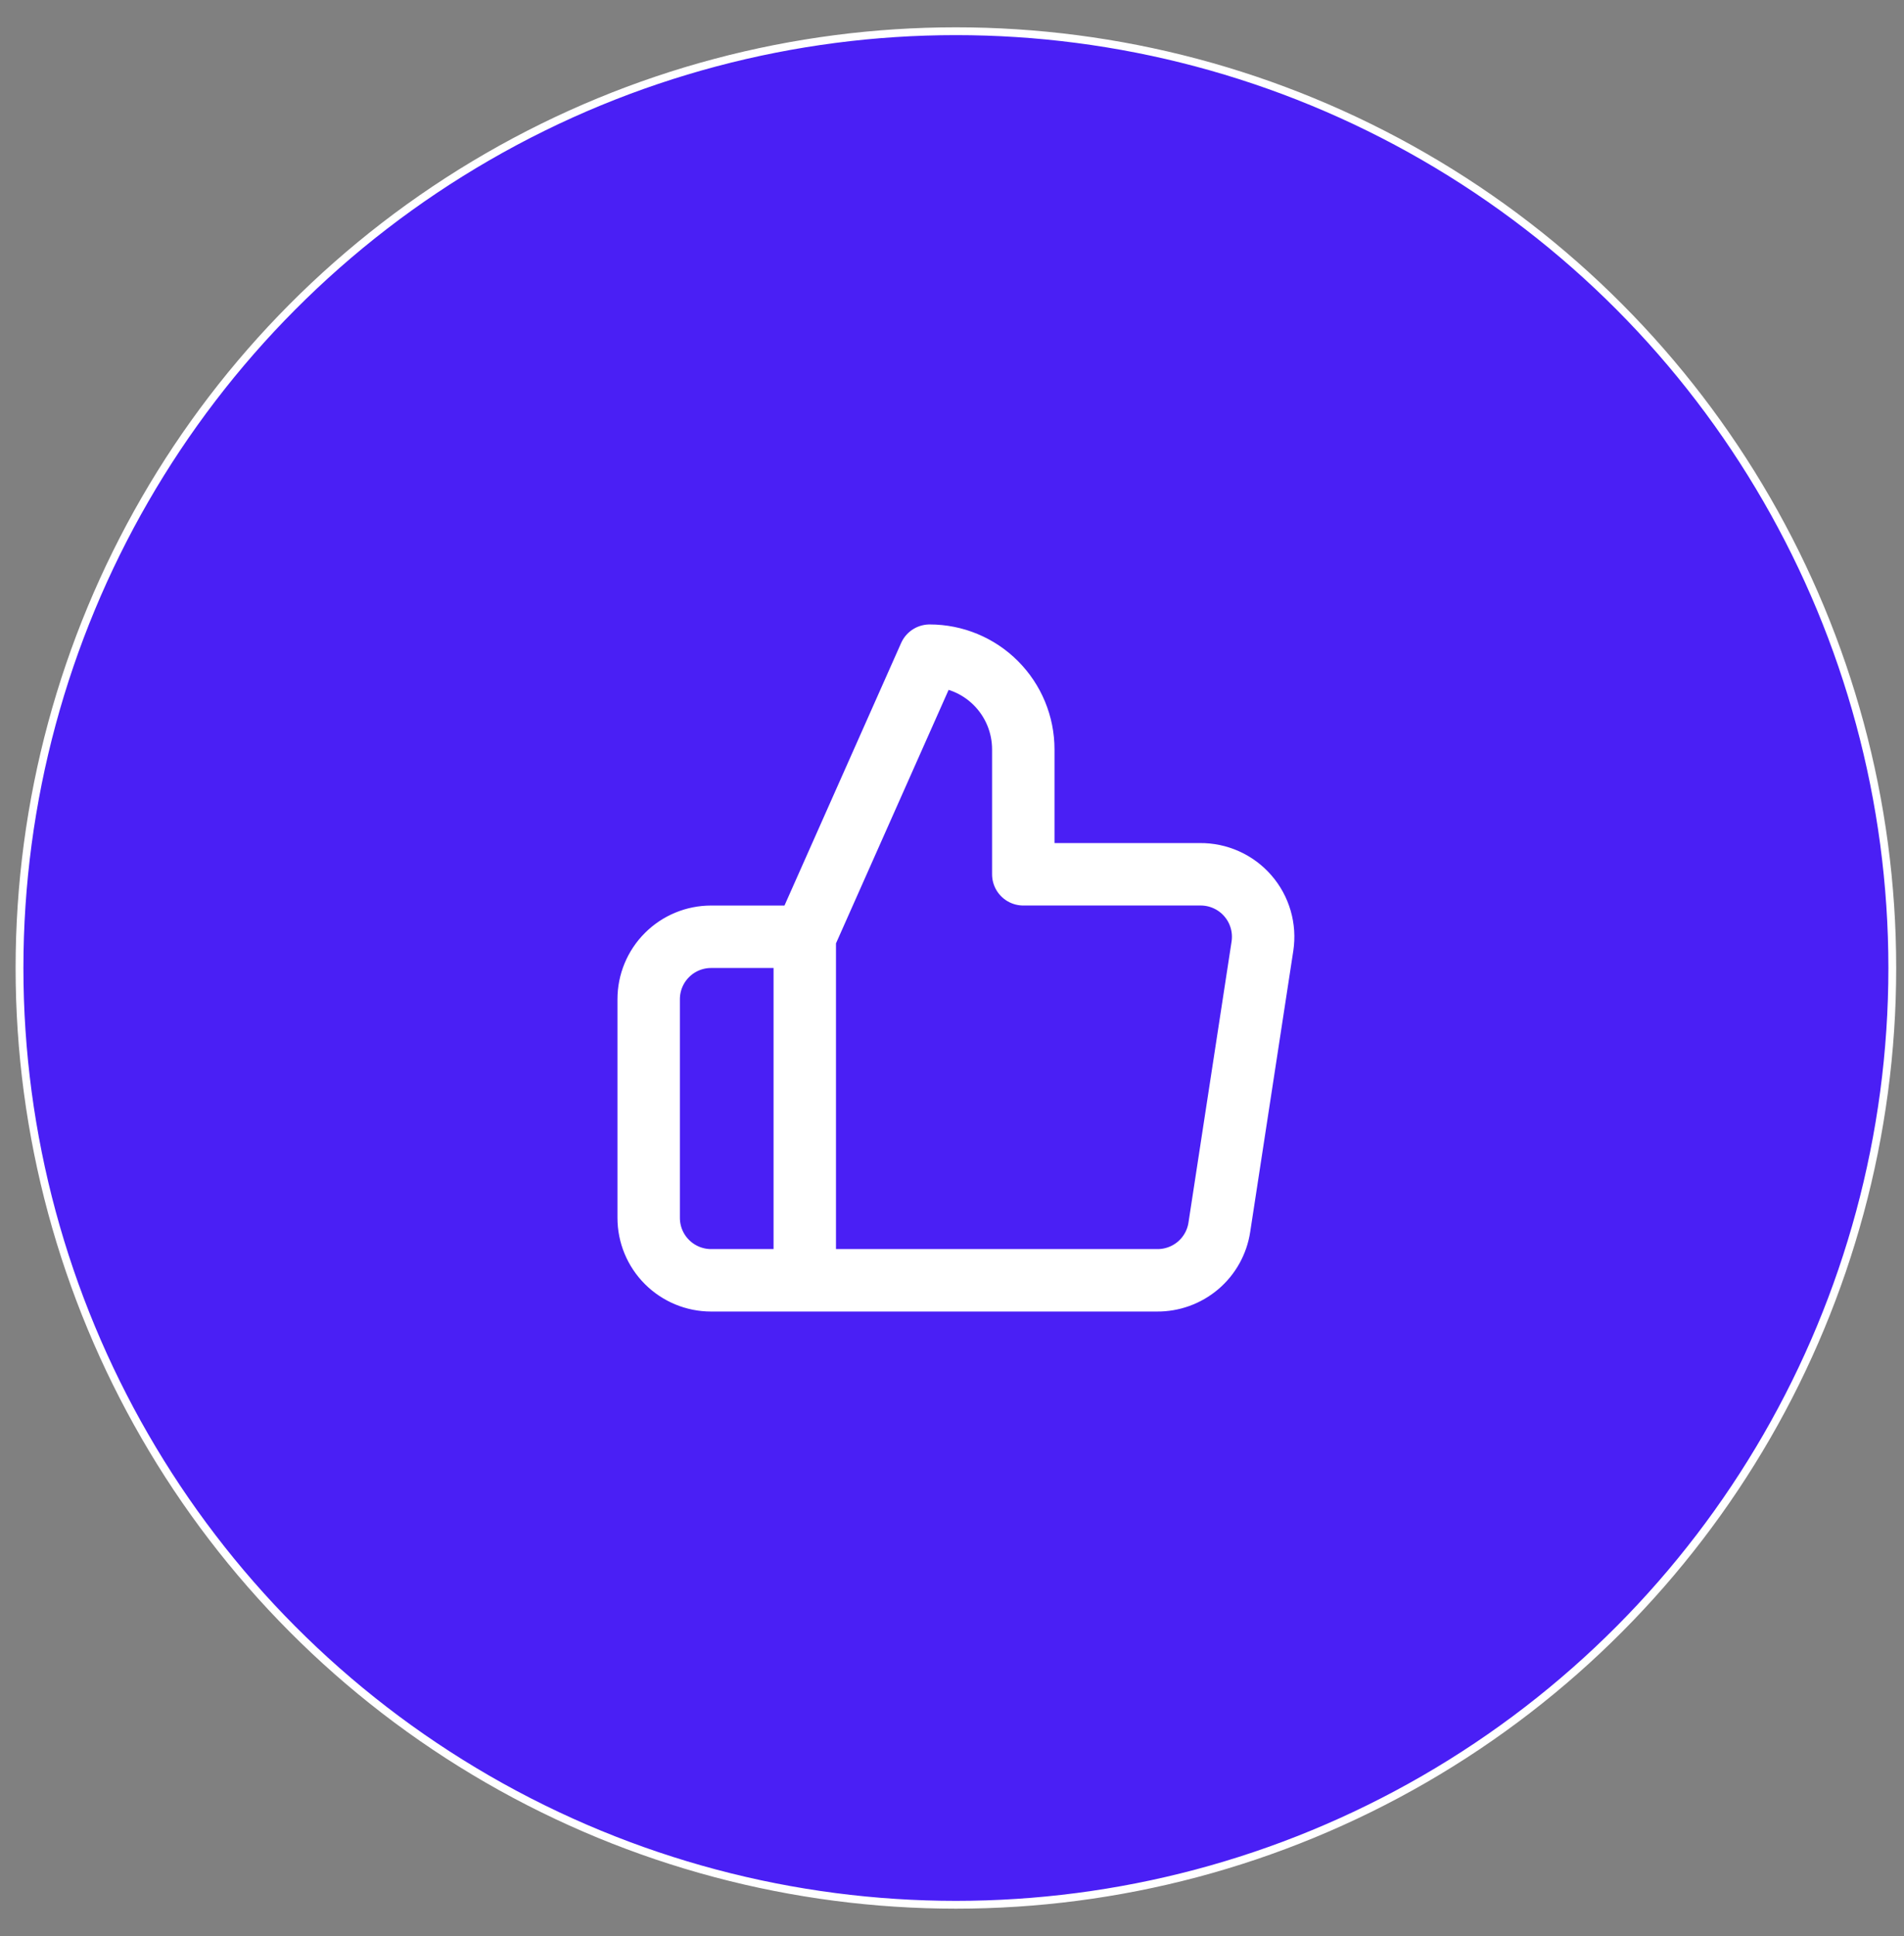<svg width="61" height="62" viewBox="0 0 61 62" fill="none" xmlns="http://www.w3.org/2000/svg">
<rect x="0" y="0" width="61" height="62" fill="#808080" stroke="none"/>
<circle cx="30.625" cy="31" r="30" fill="#4A1FF5" stroke="white" stroke-width="0.25"/>
<path d="M25.783 41.002H22.782C22.252 41.002 21.743 40.791 21.368 40.416C20.992 40.041 20.782 39.532 20.782 39.002V32C20.782 31.47 20.992 30.961 21.368 30.586C21.743 30.21 22.252 30 22.782 30H25.783M25.783 41.002V30M25.783 41.002H37.065C37.547 41.007 38.015 40.838 38.383 40.526C38.751 40.213 38.993 39.779 39.065 39.302L40.446 30.3C40.489 30.013 40.47 29.72 40.389 29.442C40.308 29.163 40.168 28.906 39.977 28.687C39.787 28.468 39.551 28.293 39.287 28.175C39.022 28.056 38.735 27.996 38.445 27.999H32.784V23.999C32.784 23.203 32.468 22.44 31.905 21.877C31.343 21.314 30.579 20.998 29.784 20.998L25.783 30" stroke="white" stroke-width="2" stroke-linecap="round" stroke-linejoin="round"/>
</svg>

